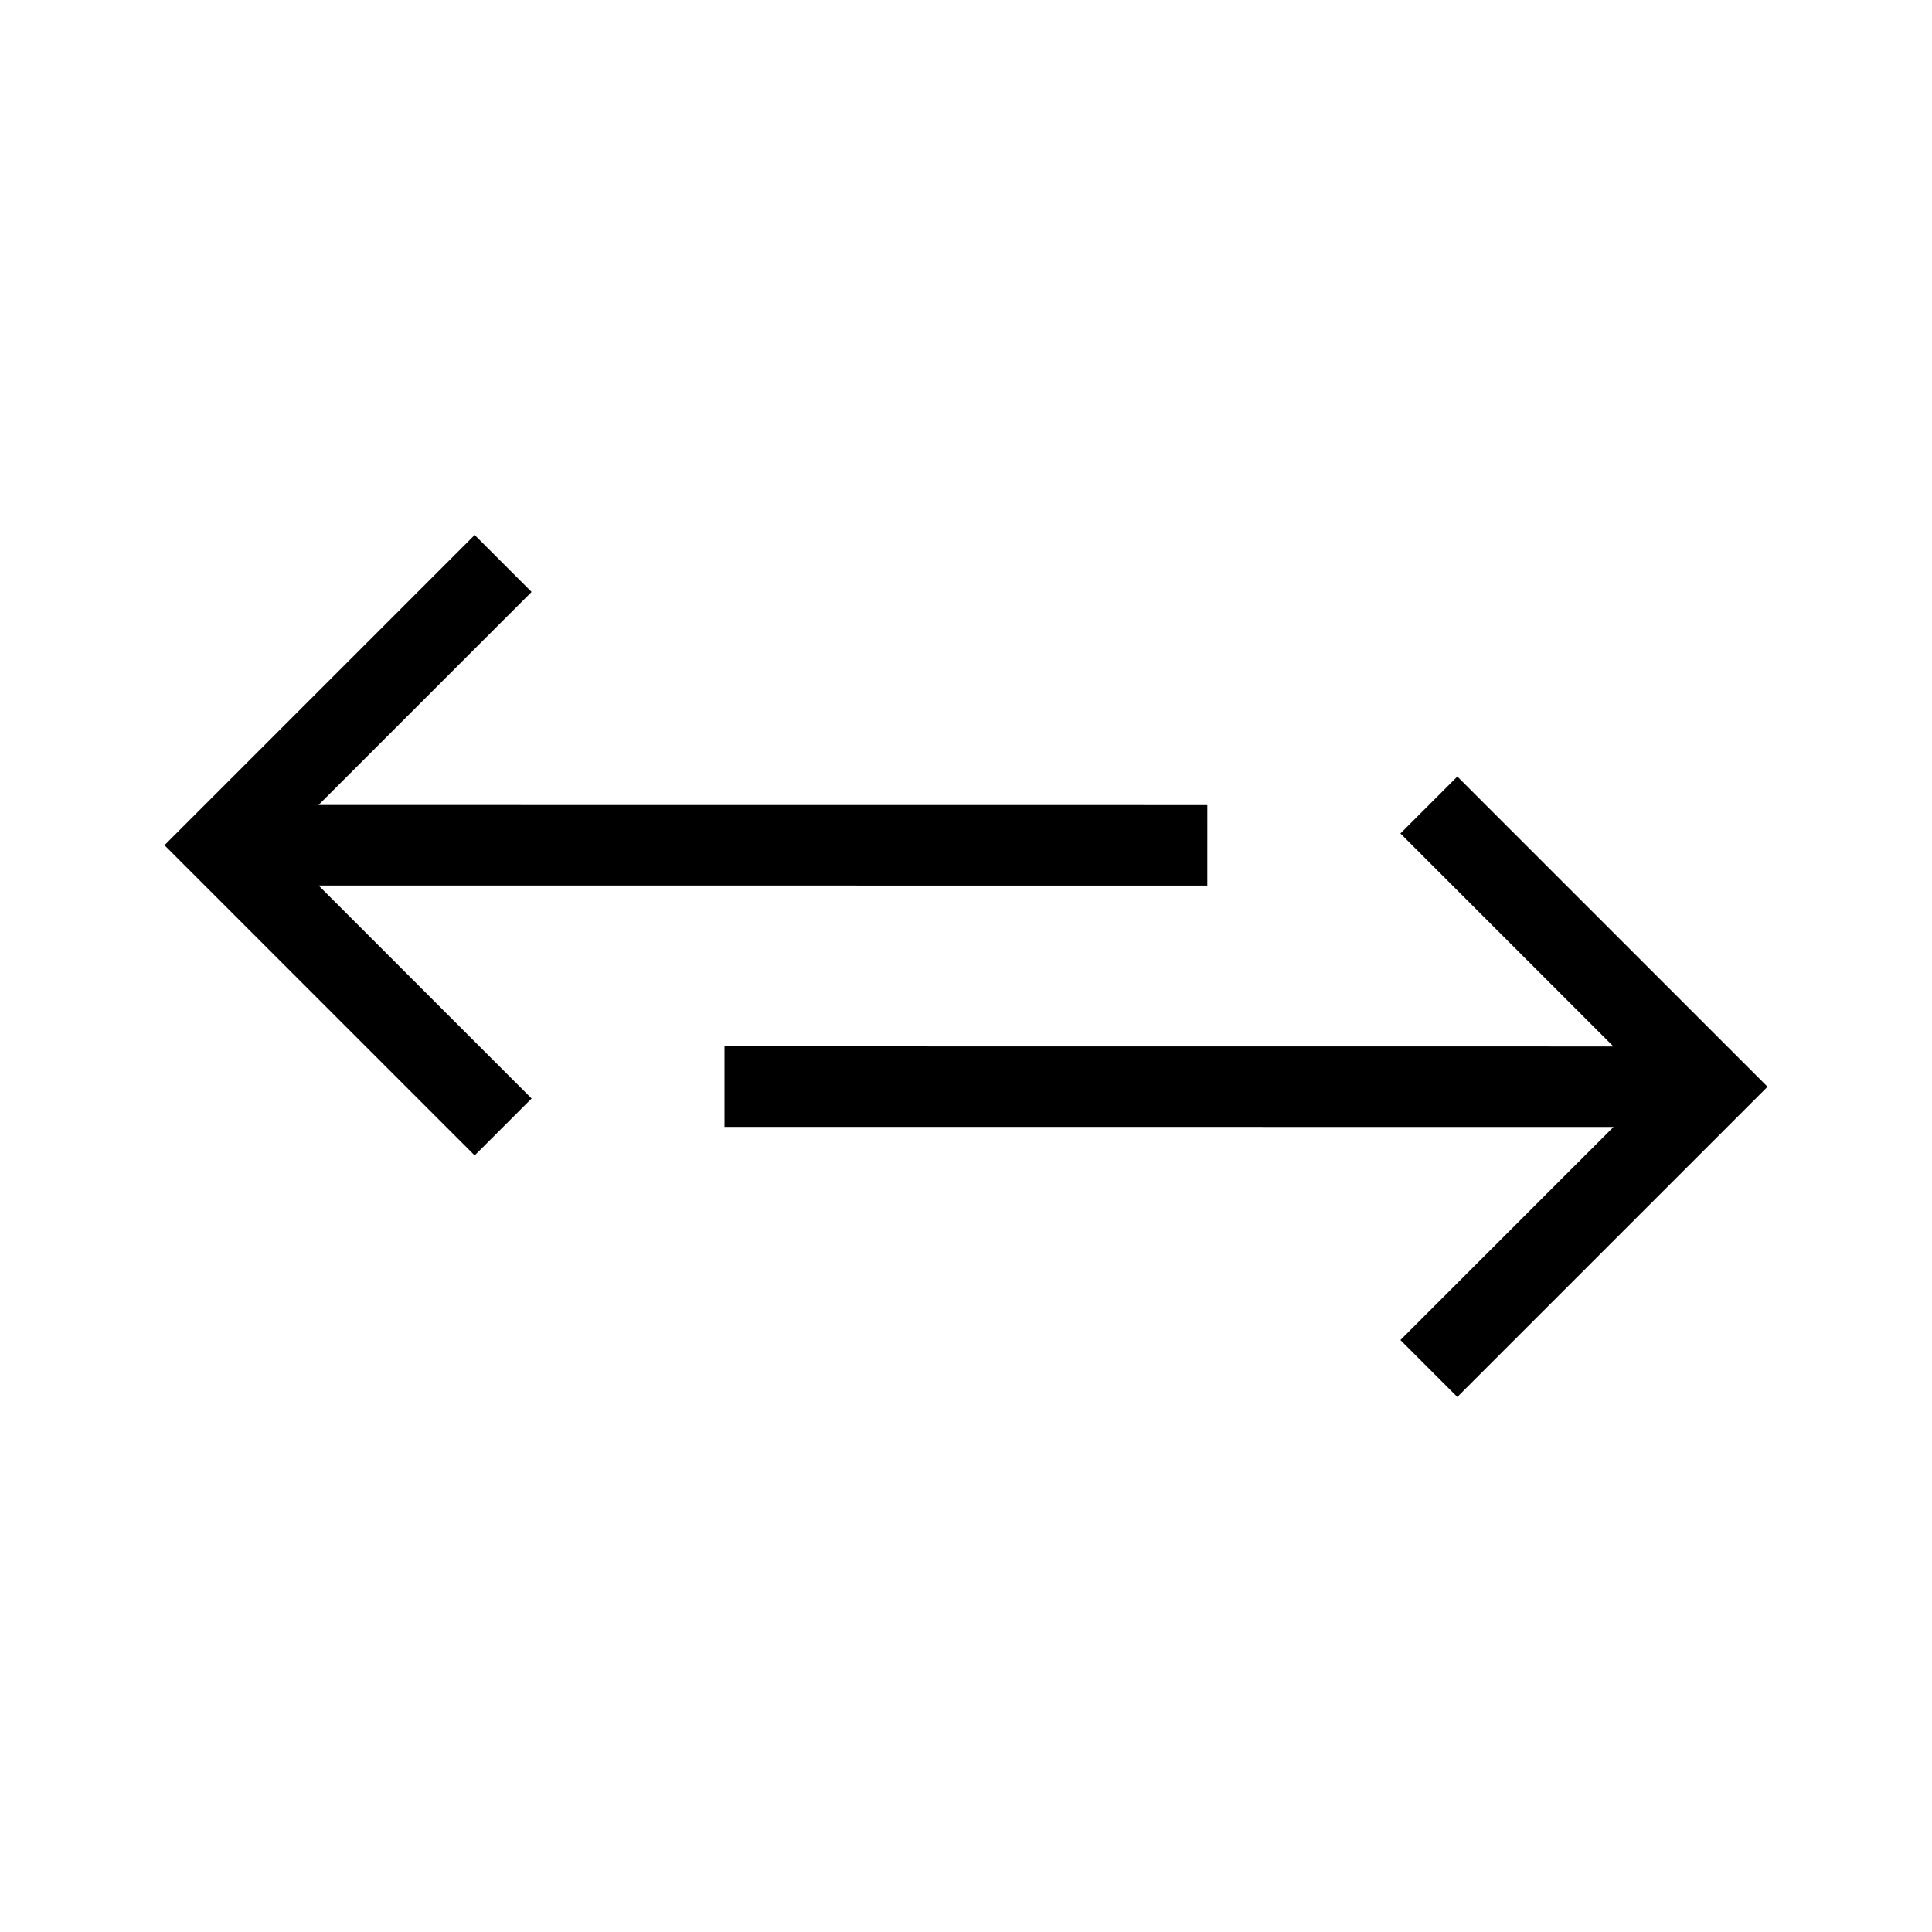 <svg xmlns="http://www.w3.org/2000/svg" width="48" height="48" viewBox="0 0 48 48">
  <path fill="none" stroke="#000" stroke-width="2" d="M18,26.997 L42.5,26.999 M35.5,20 L42.5,27 L35.5,34 M29.996,21.002 L5.5,21 M12.5,27.999 L5.5,20.999 L12.5,13.999"/>
</svg>
